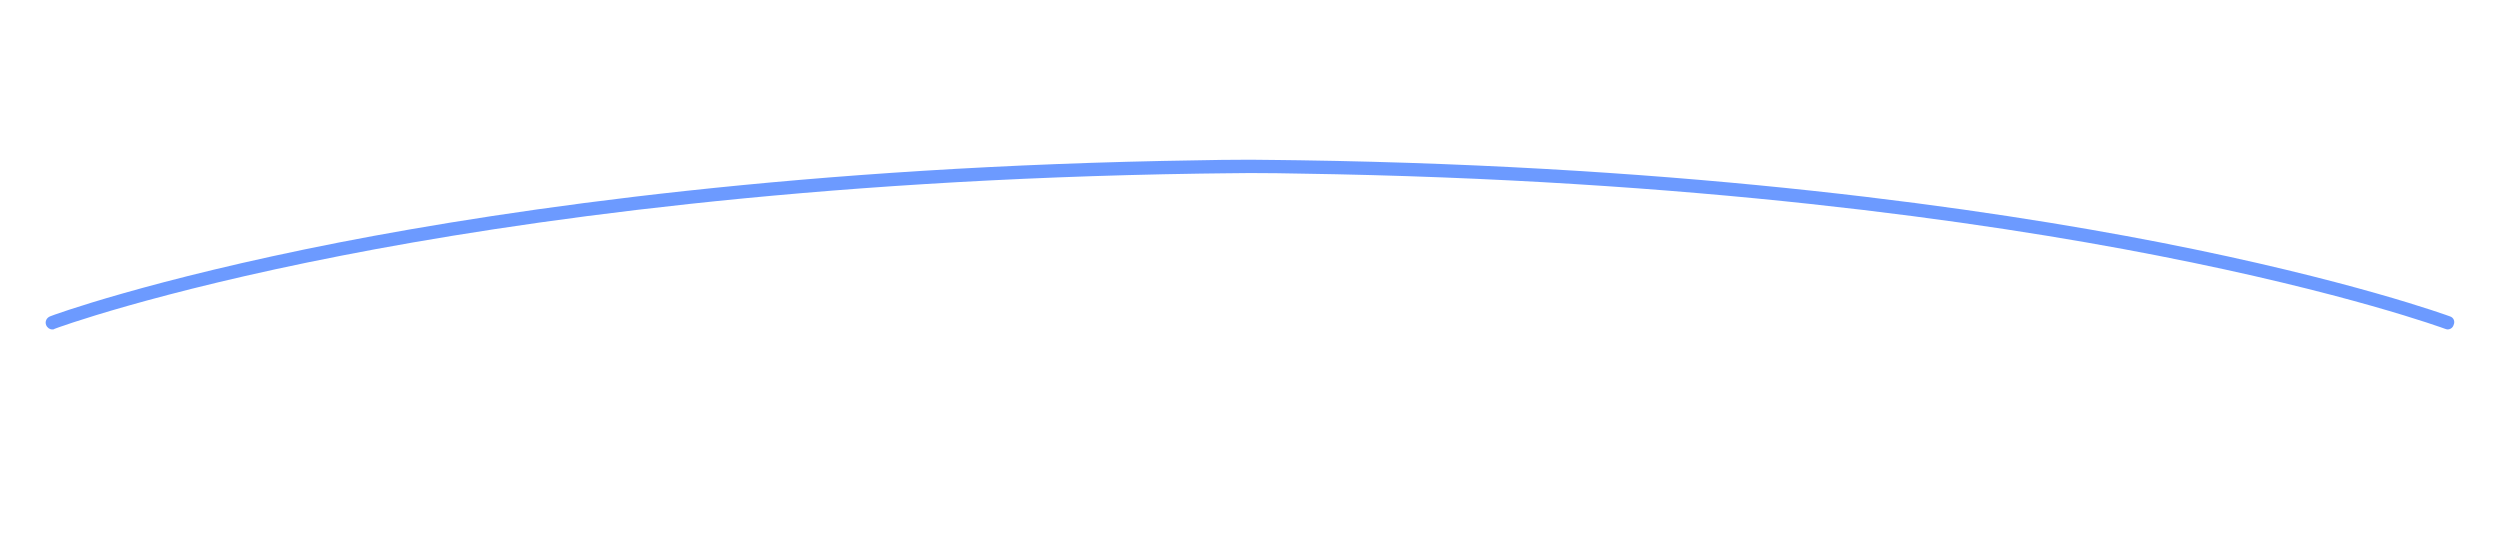 <?xml version="1.0" encoding="utf-8"?>
<!-- Generator: Adobe Illustrator 22.1.0, SVG Export Plug-In . SVG Version: 6.00 Build 0)  -->
<svg version="1.1" id="Слой_1" xmlns="http://www.w3.org/2000/svg" xmlns:xlink="http://www.w3.org/1999/xlink" x="0px" y="0px"
	 viewBox="0 0 900 200" style="enable-background:new 0 0 900 200;" xml:space="preserve">
<style type="text/css">
	.st0{fill:#6C9AFF;stroke-width:10;}
</style>
<path class="st0" d="M882,113.9c-0.3-0.1-35.8-13.2-104.2-26.6c-63.1-12.3-168-27.5-309.8-29.6c-5.1-0.1-10.5-0.1-17.3-0.2
	c0,0,0,0-0.1,0c0,0,0,0,0,0c-0.2,0-0.5,0-0.7,0c-0.2,0-0.5,0-0.7,0c0,0,0,0,0,0c0,0,0,0-0.1,0c-6.8,0-12.2,0.1-17.3,0.2
	c-141.8,2.1-246.7,17.3-309.8,29.6C53.7,100.7,18.3,113.7,18,113.9c-1.2,0.5-1.9,1.8-1.4,3.1c0.4,1,1.3,1.6,2.2,1.6
	c0.3,0,0.6,0,0.8-0.2C20,118.2,55,105.3,123.1,92c62.9-12.3,167.6-27.4,309-29.5c5.2-0.1,10.8-0.1,17.9-0.2c7.1,0,12.7,0.1,17.9,0.2
	c141.3,2.1,245.9,17.2,308.8,29.5c68.1,13.3,103.3,26.3,103.6,26.4c0.3,0.1,0.6,0.2,0.8,0.2c1,0,1.9-0.6,2.2-1.6
	C883.9,115.7,883.3,114.3,882,113.9z"/>
</svg>

